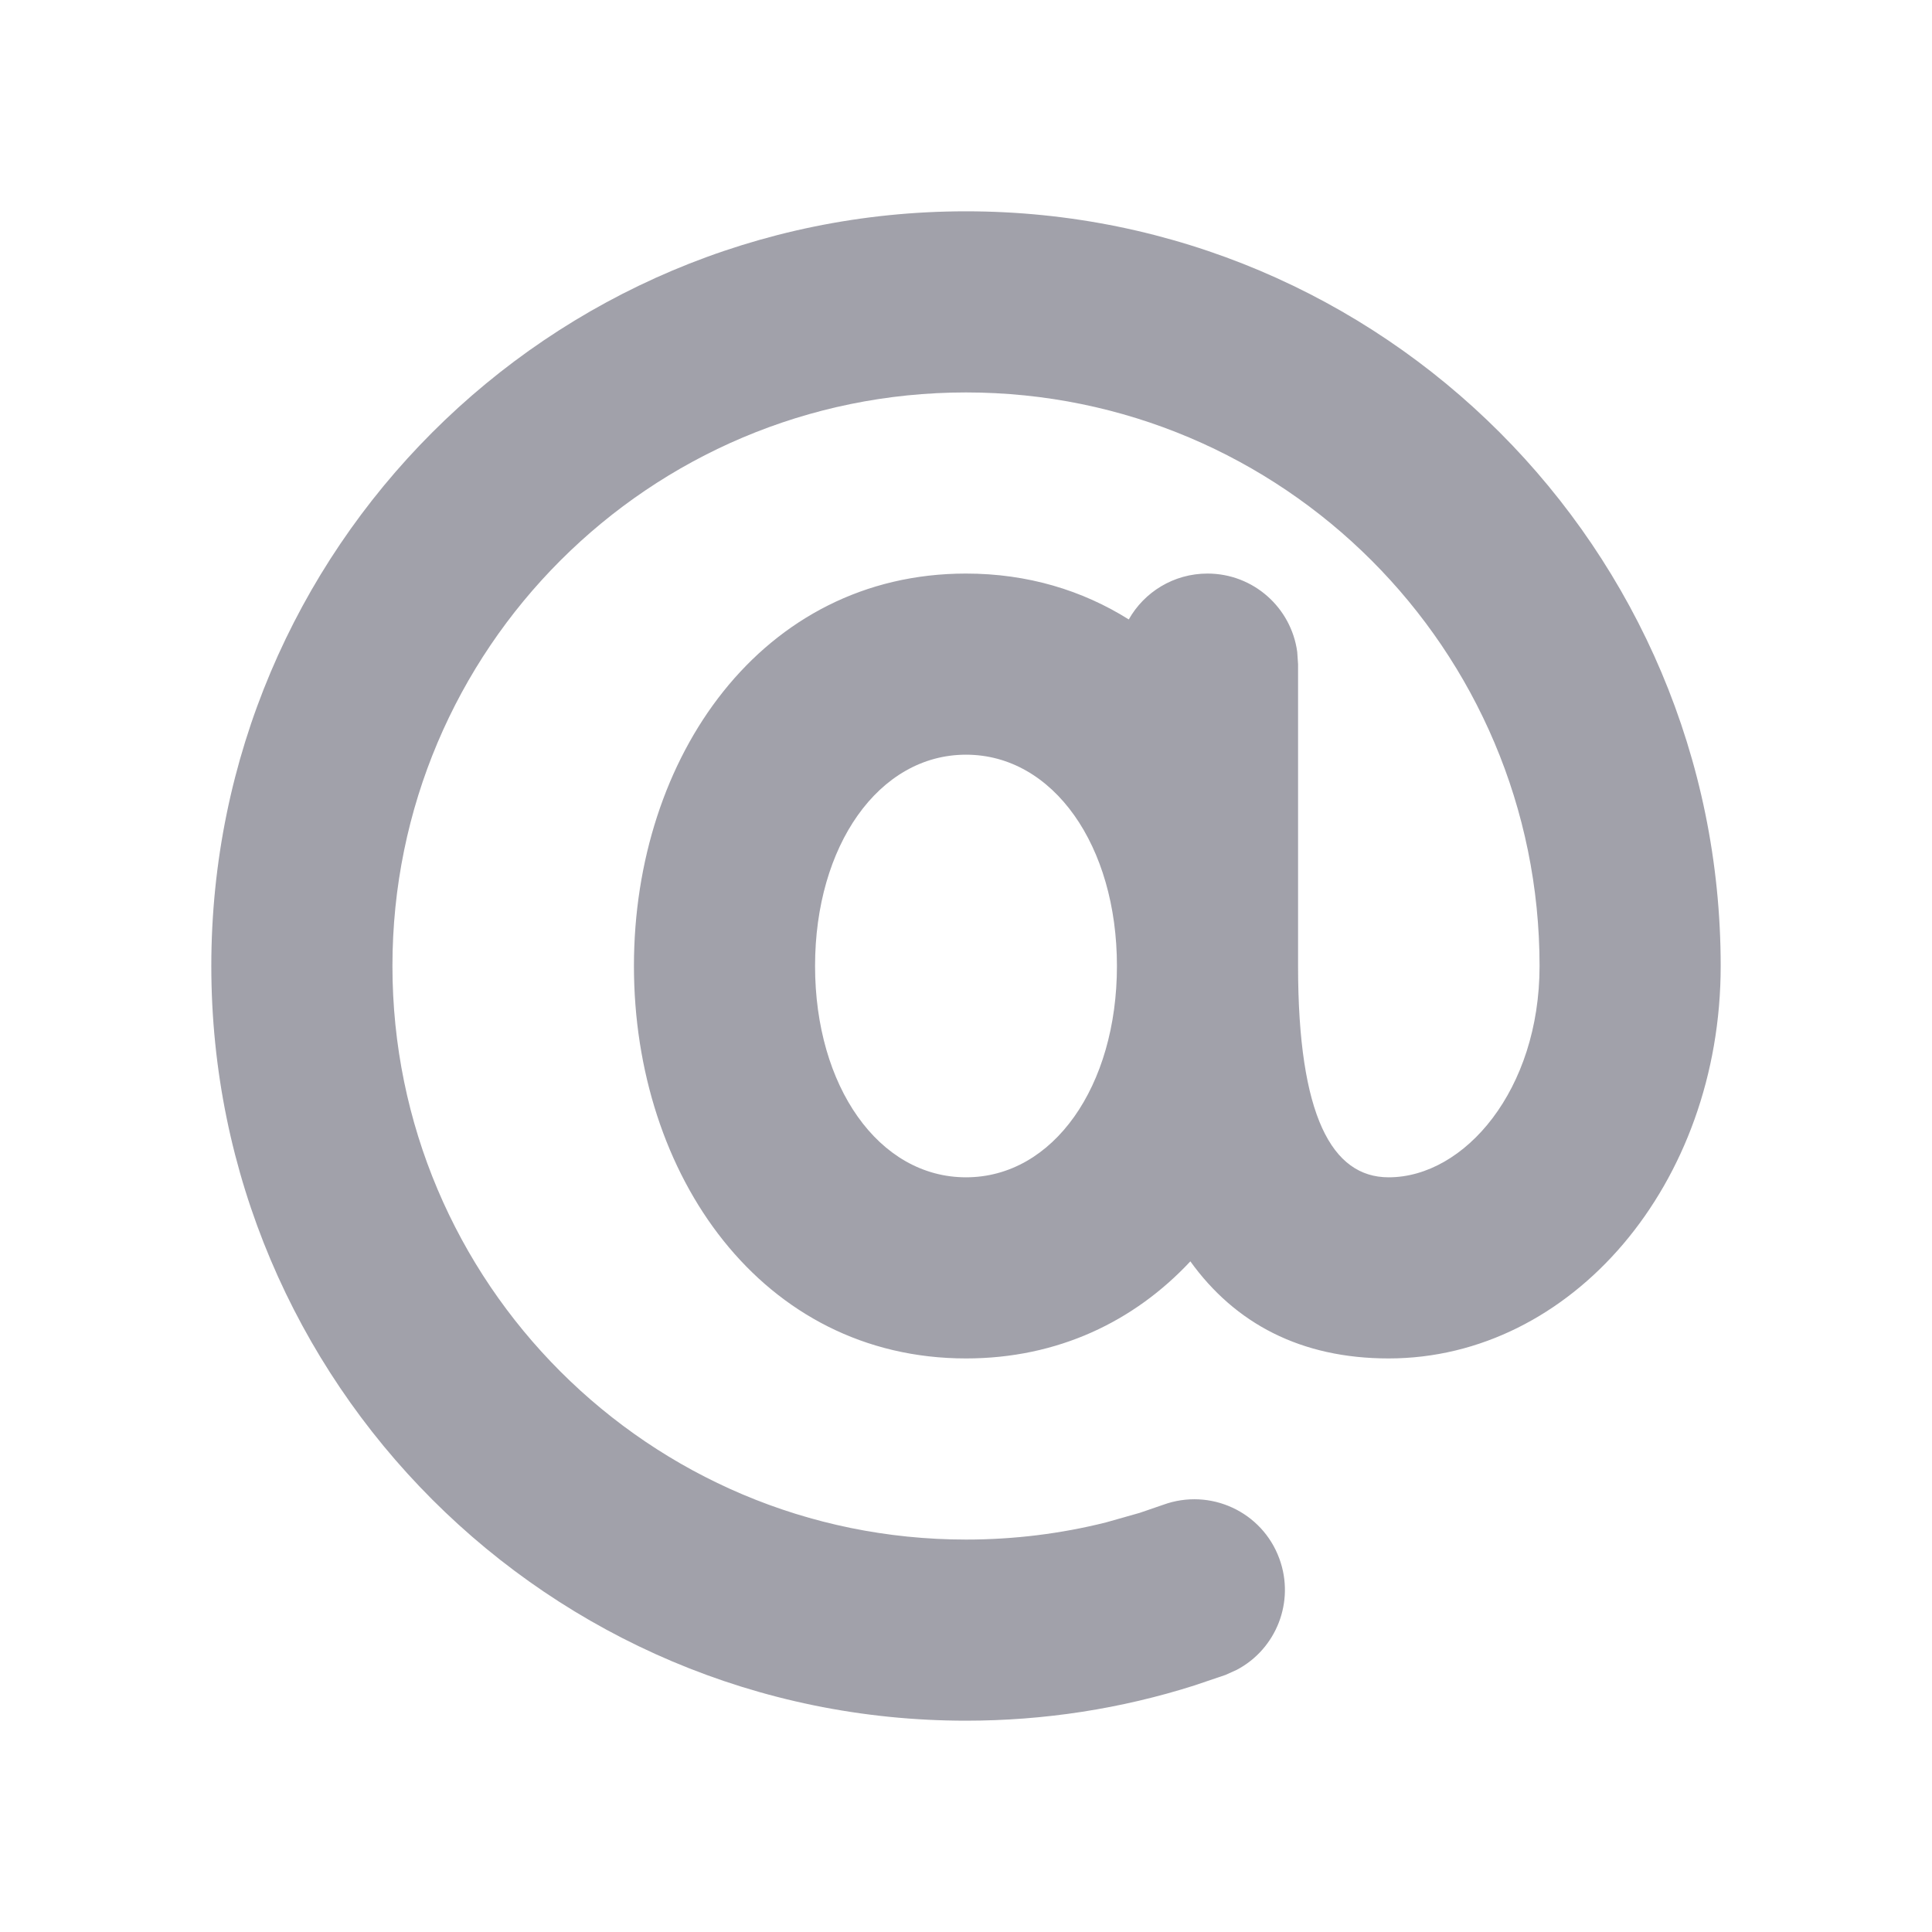 <svg id="SvgjsSvg1011" width="288" height="288" xmlns="http://www.w3.org/2000/svg" version="1.1" xmlns:xlink="http://www.w3.org/1999/xlink" xmlns:svgjs="http://svgjs.com/svgjs"><defs id="SvgjsDefs1012"></defs><g id="SvgjsG1013"><svg xmlns="http://www.w3.org/2000/svg" viewBox="0 0 16 16" width="288" height="288"><path fill="#a1a1aa" d="M8,1.75 C11.452,1.75 14.25,4.548 14.25,8 C14.25,9.807 13.014,11.25 11.5,11.25 C10.772,11.25 10.228,10.96 9.858,10.446 C9.394,10.943 8.761,11.25 8,11.25 C6.31,11.25 5.25,9.733 5.25,8 C5.25,6.267 6.31,4.75 8,4.75 C8.511,4.75 8.964,4.889 9.348,5.13 C9.476,4.903 9.72,4.75 10,4.75 C10.38,4.75 10.693,5.032 10.743,5.398 L10.75,5.5 L10.75,8 C10.75,9.243 11.031,9.75 11.5,9.75 C12.129,9.75 12.75,9.026 12.75,8 C12.75,5.377 10.623,3.25 8,3.25 C5.377,3.25 3.25,5.377 3.25,8 C3.25,10.623 5.377,12.75 8,12.75 C8.395,12.75 8.784,12.702 9.159,12.608 L9.438,12.529 L9.633,12.462 C10.022,12.32 10.453,12.519 10.595,12.908 C10.726,13.265 10.569,13.657 10.242,13.829 L10.149,13.871 L9.892,13.958 C9.285,14.151 8.649,14.25 8,14.25 C4.548,14.25 1.75,11.452 1.75,8 C1.75,4.548 4.548,1.75 8,1.75 Z M8,6.25 C7.277,6.25 6.75,7.004 6.75,8 C6.75,8.996 7.277,9.75 8,9.75 C8.723,9.75 9.25,8.996 9.25,8 C9.25,7.004 8.723,6.25 8,6.25 Z" class="color212121 svgShape"></path></svg></g></svg>